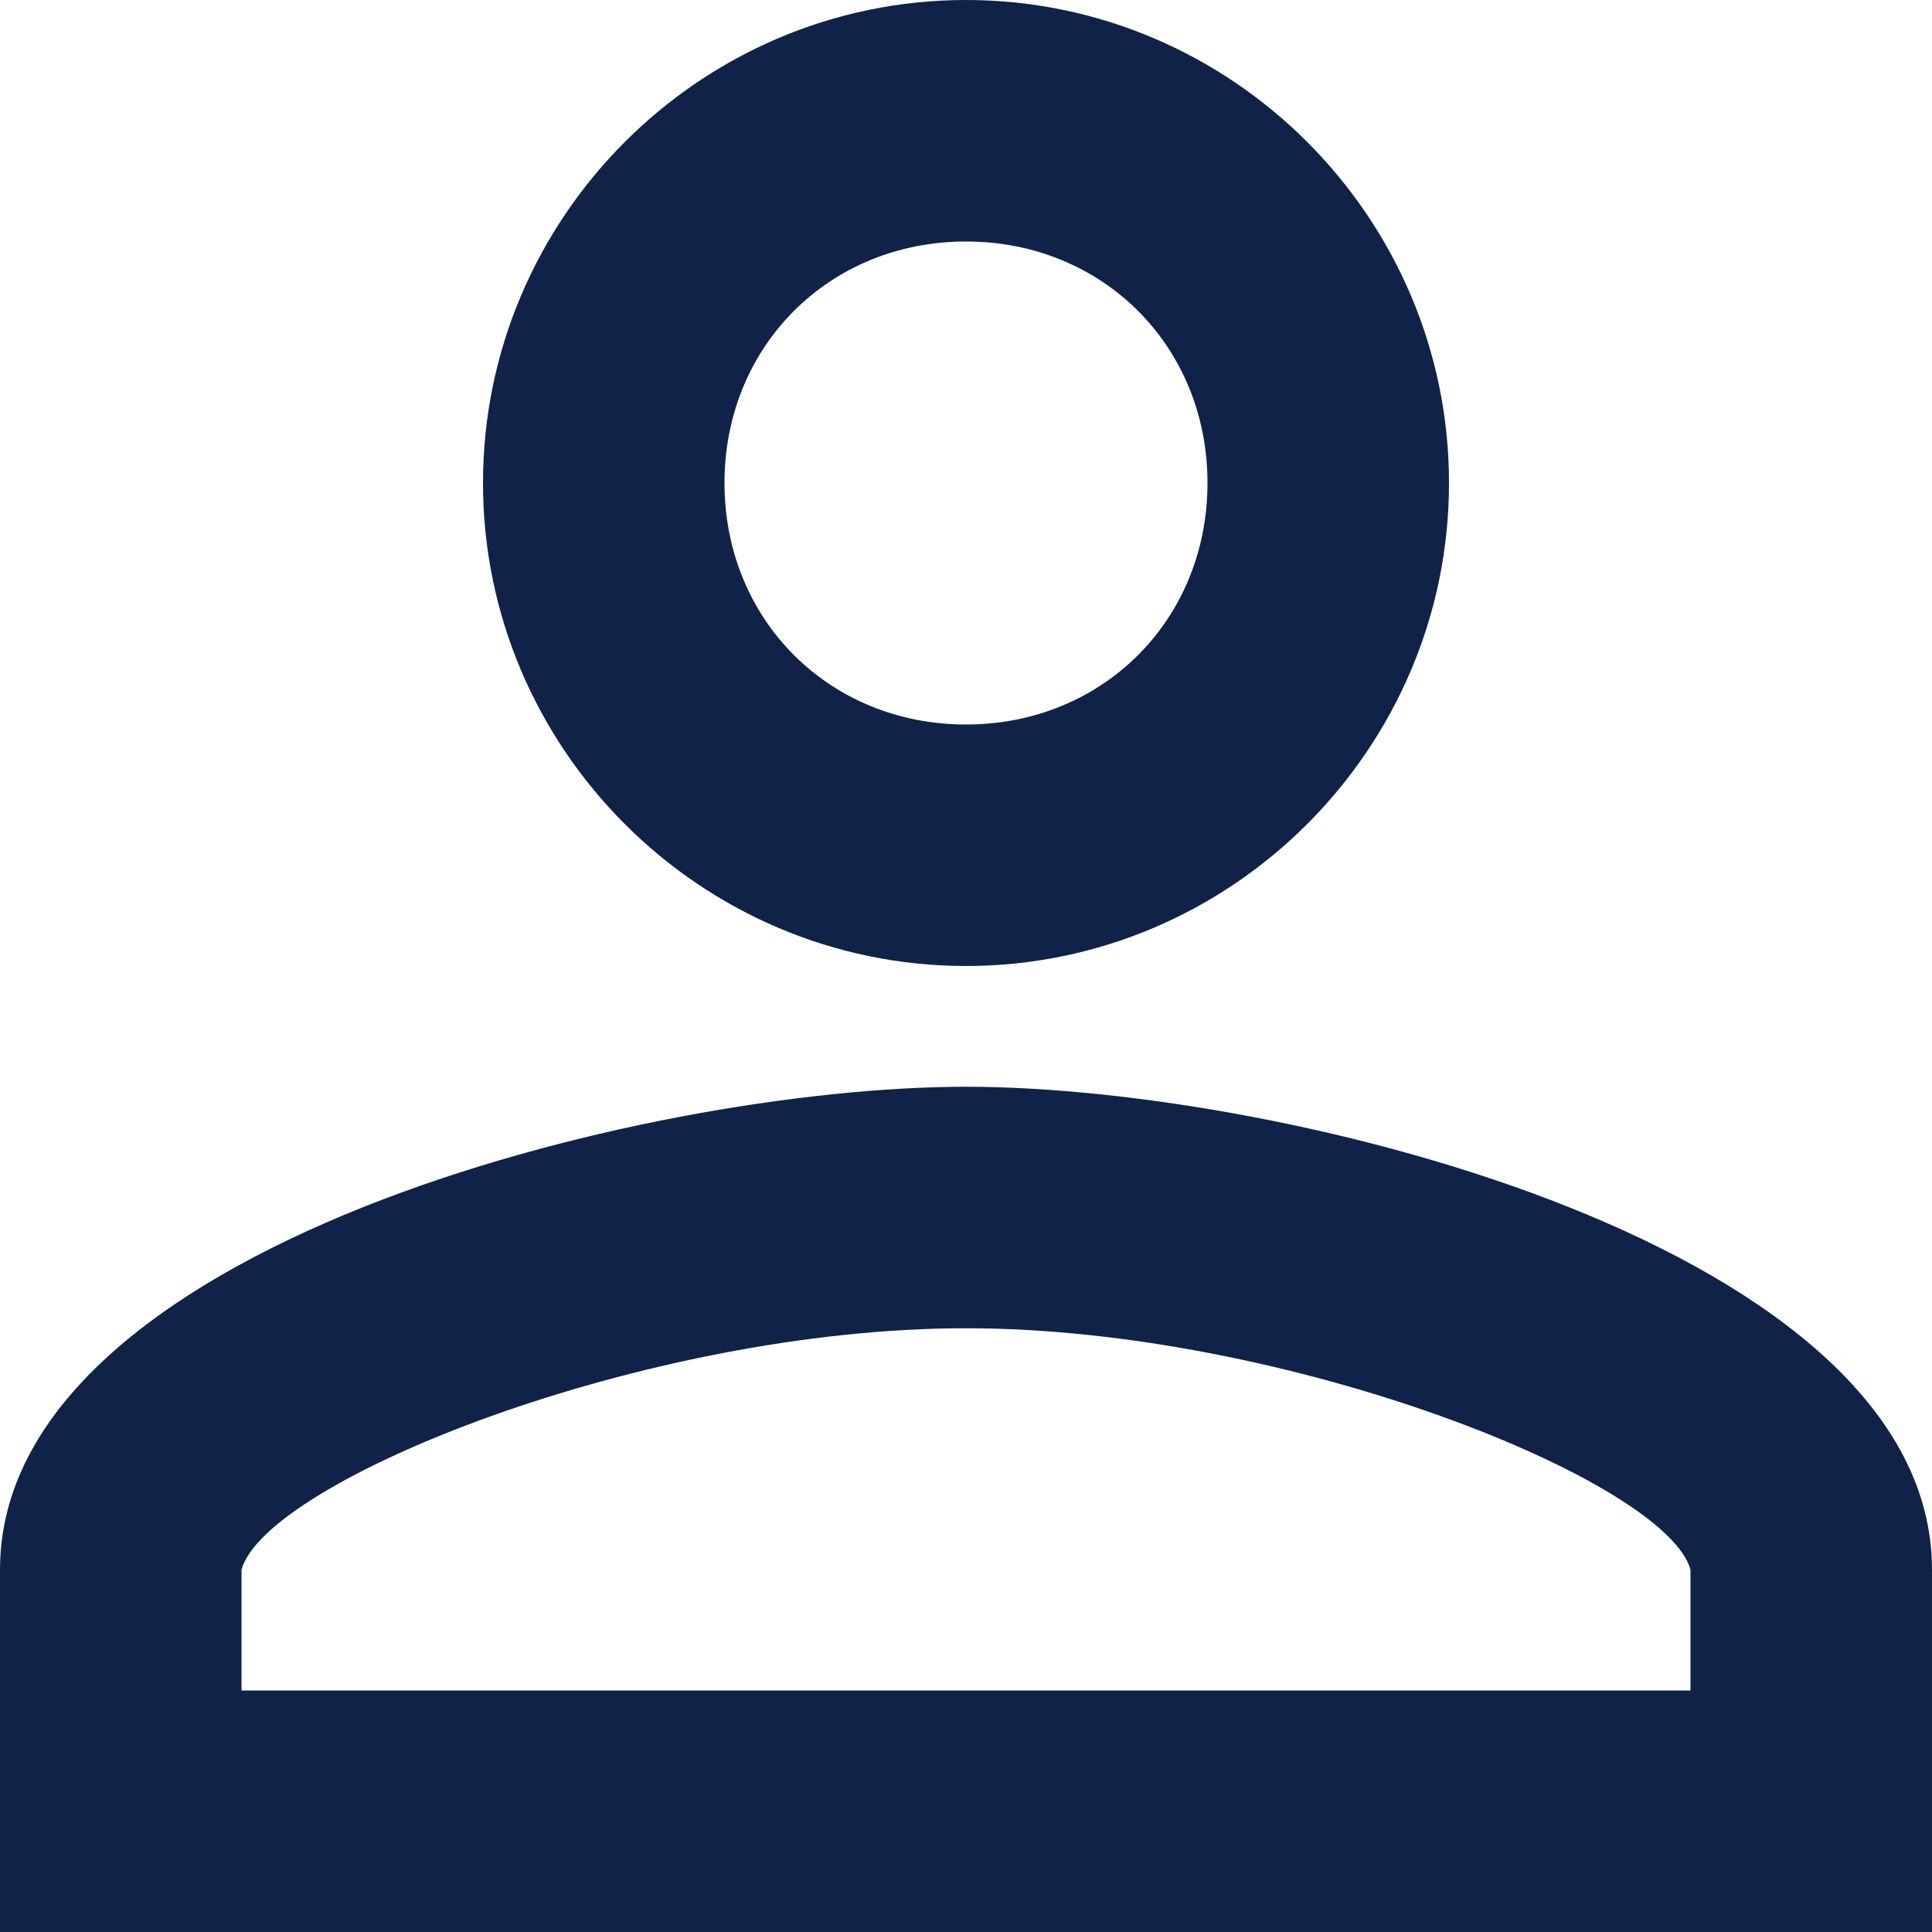 <?xml version="1.0" encoding="utf-8"?>
<!-- Generator: Adobe Illustrator 24.0.3, SVG Export Plug-In . SVG Version: 6.00 Build 0)  -->
<svg version="1.1" id="Layer_1" xmlns="http://www.w3.org/2000/svg" xmlns:xlink="http://www.w3.org/1999/xlink" x="0px" y="0px"
	 viewBox="0 0 24 24" width="20" height="20" style="enable-background:new 0 0 24 24;" xml:space="preserve">
<style type="text/css">
	.st0{fill:none;}
	.st1{fill:#102248;}
</style>
<path class="st0" d="M0,0h24v24H0V0z"/>
<path class="st1" d="M12,3c1.7,0,3,1.3,3,3s-1.3,3-3,3S9,7.7,9,6C9,4.3,10.3,3,12,3 M12,16.5c4,0,8.7,1.9,9,3V21H3v-1.5
	C3.3,18.4,8,16.5,12,16.5 M12,0C8.7,0,6,2.7,6,6s2.7,6,6,6s6-2.7,6-6S15.3,0,12,0z M12,13.5c-4,0-12,2-12,6V24h24v-4.5
	C24,15.5,16,13.5,12,13.5z"/>
</svg>
